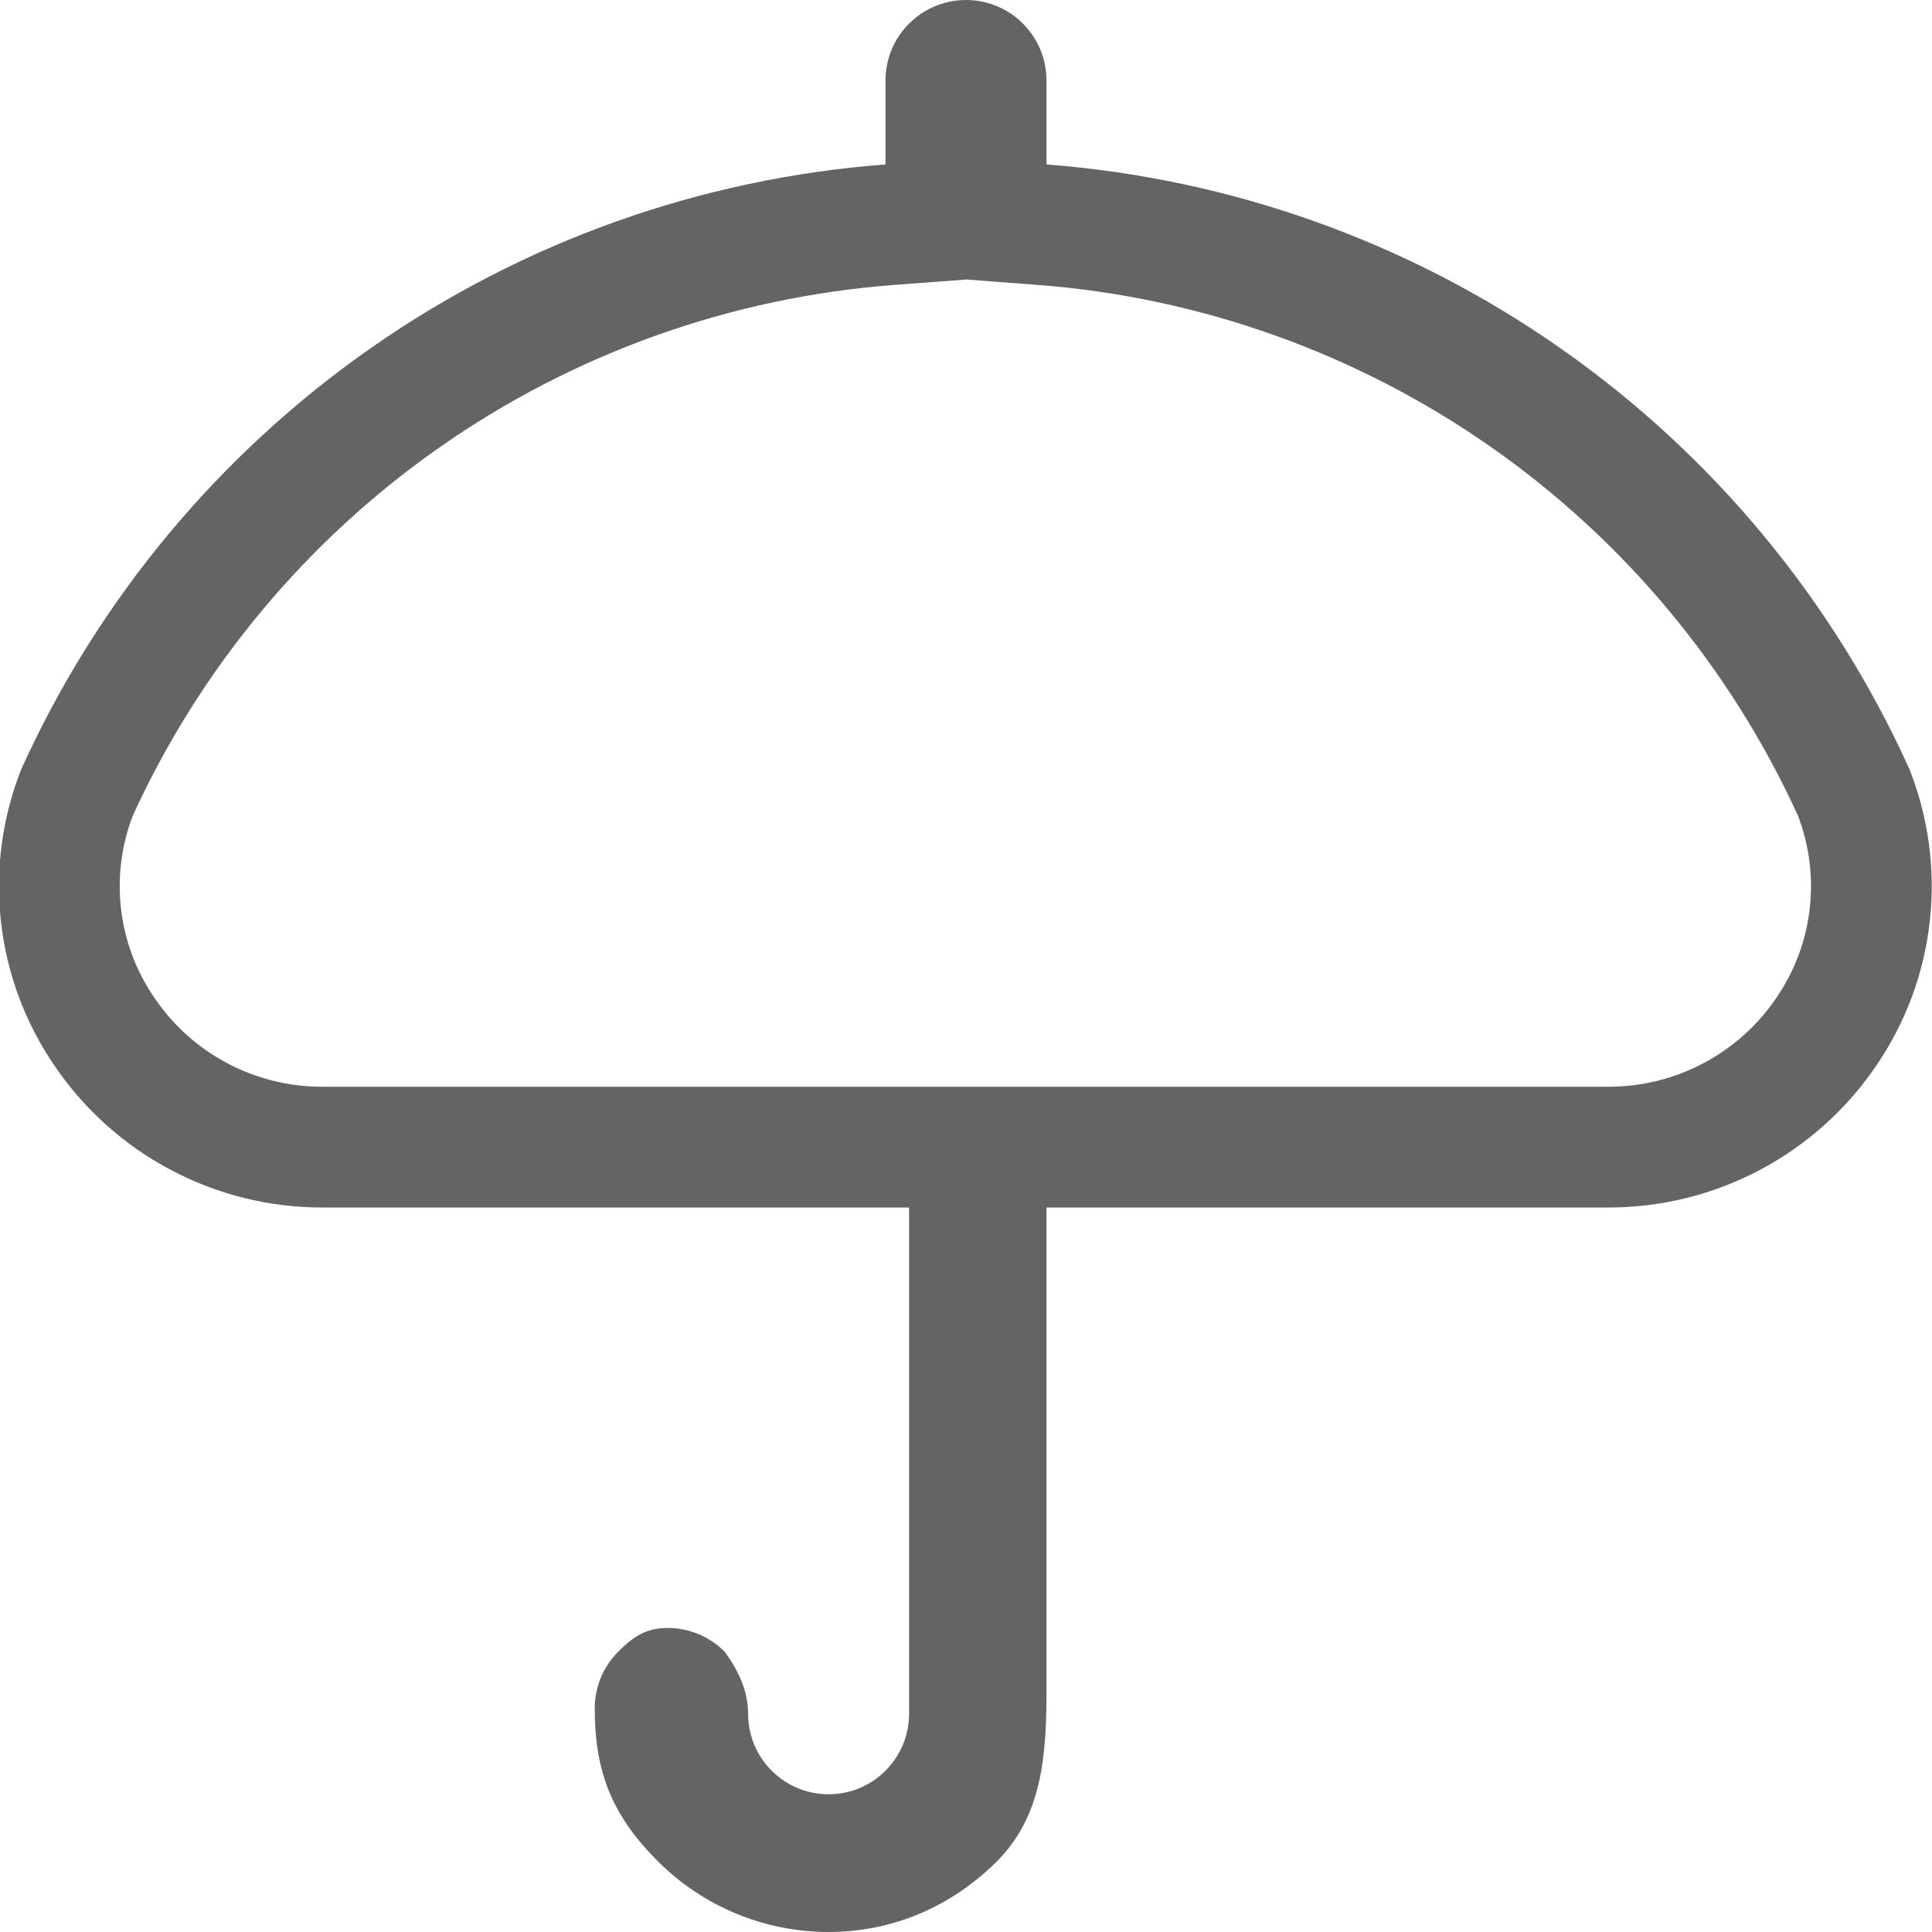 <svg width="24" height="24" viewBox="0 0 24 24" fill="none" xmlns="http://www.w3.org/2000/svg">
<g clip-path="url(#clip0_406_2048)">
<path fill-rule="evenodd" clip-rule="evenodd" d="M12.005 3.472L12.886 3.539C14.913 3.693 16.861 4.39 18.526 5.556C20.181 6.715 21.496 8.296 22.335 10.133C22.474 10.497 22.525 10.889 22.482 11.276C22.439 11.675 22.298 12.056 22.072 12.387L22.069 12.392C21.839 12.733 21.528 13.012 21.164 13.206C20.8 13.399 20.395 13.5 19.983 13.5H4C3.589 13.5 3.183 13.399 2.82 13.206C2.456 13.013 2.146 12.733 1.916 12.392L1.912 12.386C1.686 12.055 1.545 11.674 1.502 11.277C1.459 10.889 1.51 10.497 1.649 10.134C2.49 8.295 3.807 6.713 5.465 5.554C7.132 4.388 9.083 3.692 11.113 3.539L12.005 3.472ZM0.267 9.549C1.218 7.45 2.717 5.646 4.605 4.325C6.493 3.004 8.702 2.216 11 2.043V1C11 0.735 11.105 0.48 11.293 0.293C11.481 0.105 11.735 0 12 0C12.265 0 12.52 0.105 12.707 0.293C12.895 0.48 13 0.735 13 1V2.043C15.296 2.218 17.502 3.007 19.387 4.328C21.273 5.648 22.768 7.452 23.717 9.549C23.956 10.149 24.044 10.799 23.973 11.44C23.903 12.082 23.676 12.697 23.312 13.231C22.944 13.776 22.448 14.222 21.868 14.53C21.288 14.839 20.64 15 19.983 15H13V21C13 21.796 12.948 22.559 12.385 23.121C11.822 23.684 11.089 24 10.293 24C9.497 24 8.734 23.684 8.172 23.121C7.609 22.559 7.388 22.019 7.388 21.223C7.388 20.958 7.493 20.704 7.681 20.516C7.868 20.329 8.028 20.223 8.293 20.223C8.558 20.223 8.813 20.329 9 20.516C9.188 20.769 9.293 21.024 9.293 21.289C9.293 21.554 9.398 21.808 9.586 21.996C9.774 22.184 10.028 22.289 10.293 22.289C10.558 22.289 10.813 22.184 11 21.996C11.188 21.808 11.293 21.554 11.293 21.289V15H4C3.343 15 2.696 14.839 2.116 14.53C1.535 14.222 1.04 13.776 0.672 13.231C0.308 12.697 0.081 12.082 0.011 11.441C-0.06 10.799 0.028 10.149 0.267 9.549Z" fill="#646464"/>
</g>
<defs>
<clipPath id="clip0_406_2048">
<rect width="24" height="24" fill="white"/>
</clipPath>
</defs>
</svg>
